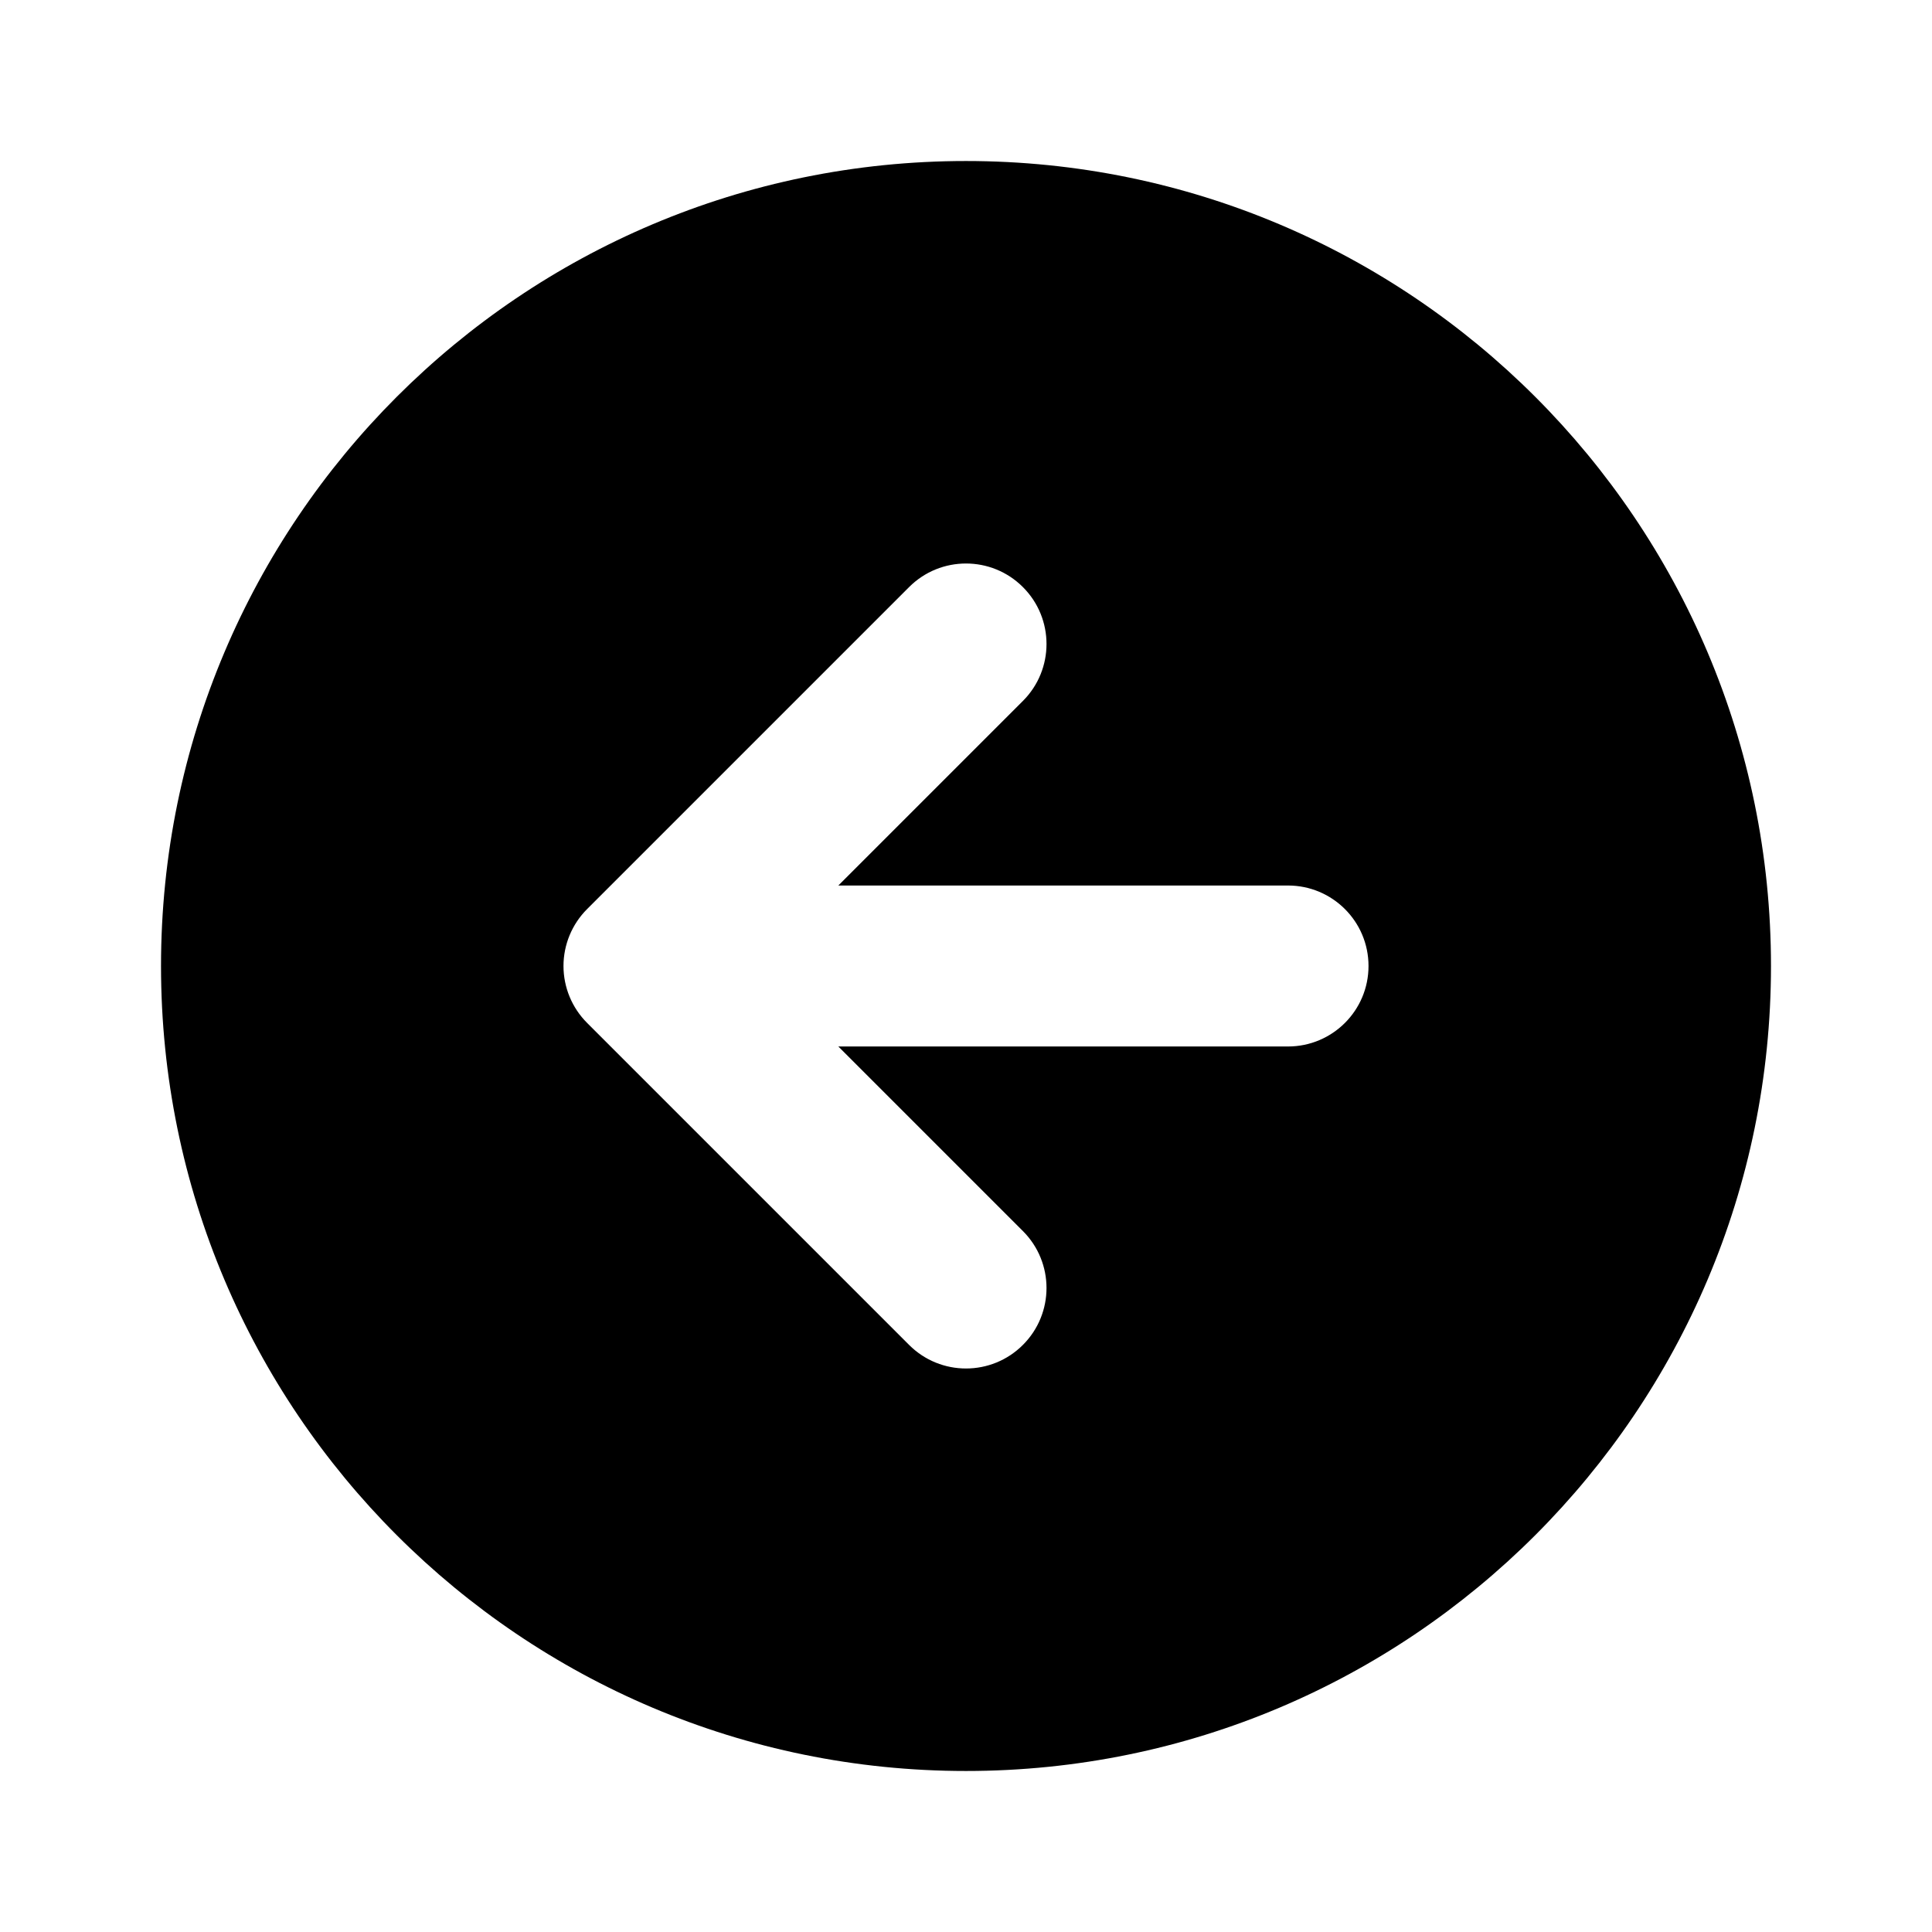 <svg width="50" height="50" viewBox="0 0 50 50" fill="none" xmlns="http://www.w3.org/2000/svg">
<path fill-rule="evenodd" clip-rule="evenodd" d="M25 4.167C36.506 4.167 45.833 13.494 45.833 25C45.833 36.506 36.506 45.833 25 45.833C13.494 45.833 4.167 36.506 4.167 25C4.167 13.494 13.494 4.167 25 4.167ZM26.473 15.194C25.66 14.38 24.34 14.38 23.527 15.194L15.194 23.527C14.803 23.918 14.583 24.448 14.583 25C14.583 25.552 14.803 26.082 15.194 26.473L23.527 34.806C24.34 35.62 25.66 35.62 26.473 34.806C27.287 33.993 27.287 32.674 26.473 31.86L21.696 27.083H33.333C34.484 27.083 35.417 26.151 35.417 25C35.417 23.849 34.484 22.917 33.333 22.917H21.696L26.473 18.14C27.287 17.326 27.287 16.007 26.473 15.194Z" fill="black"/>
</svg>
